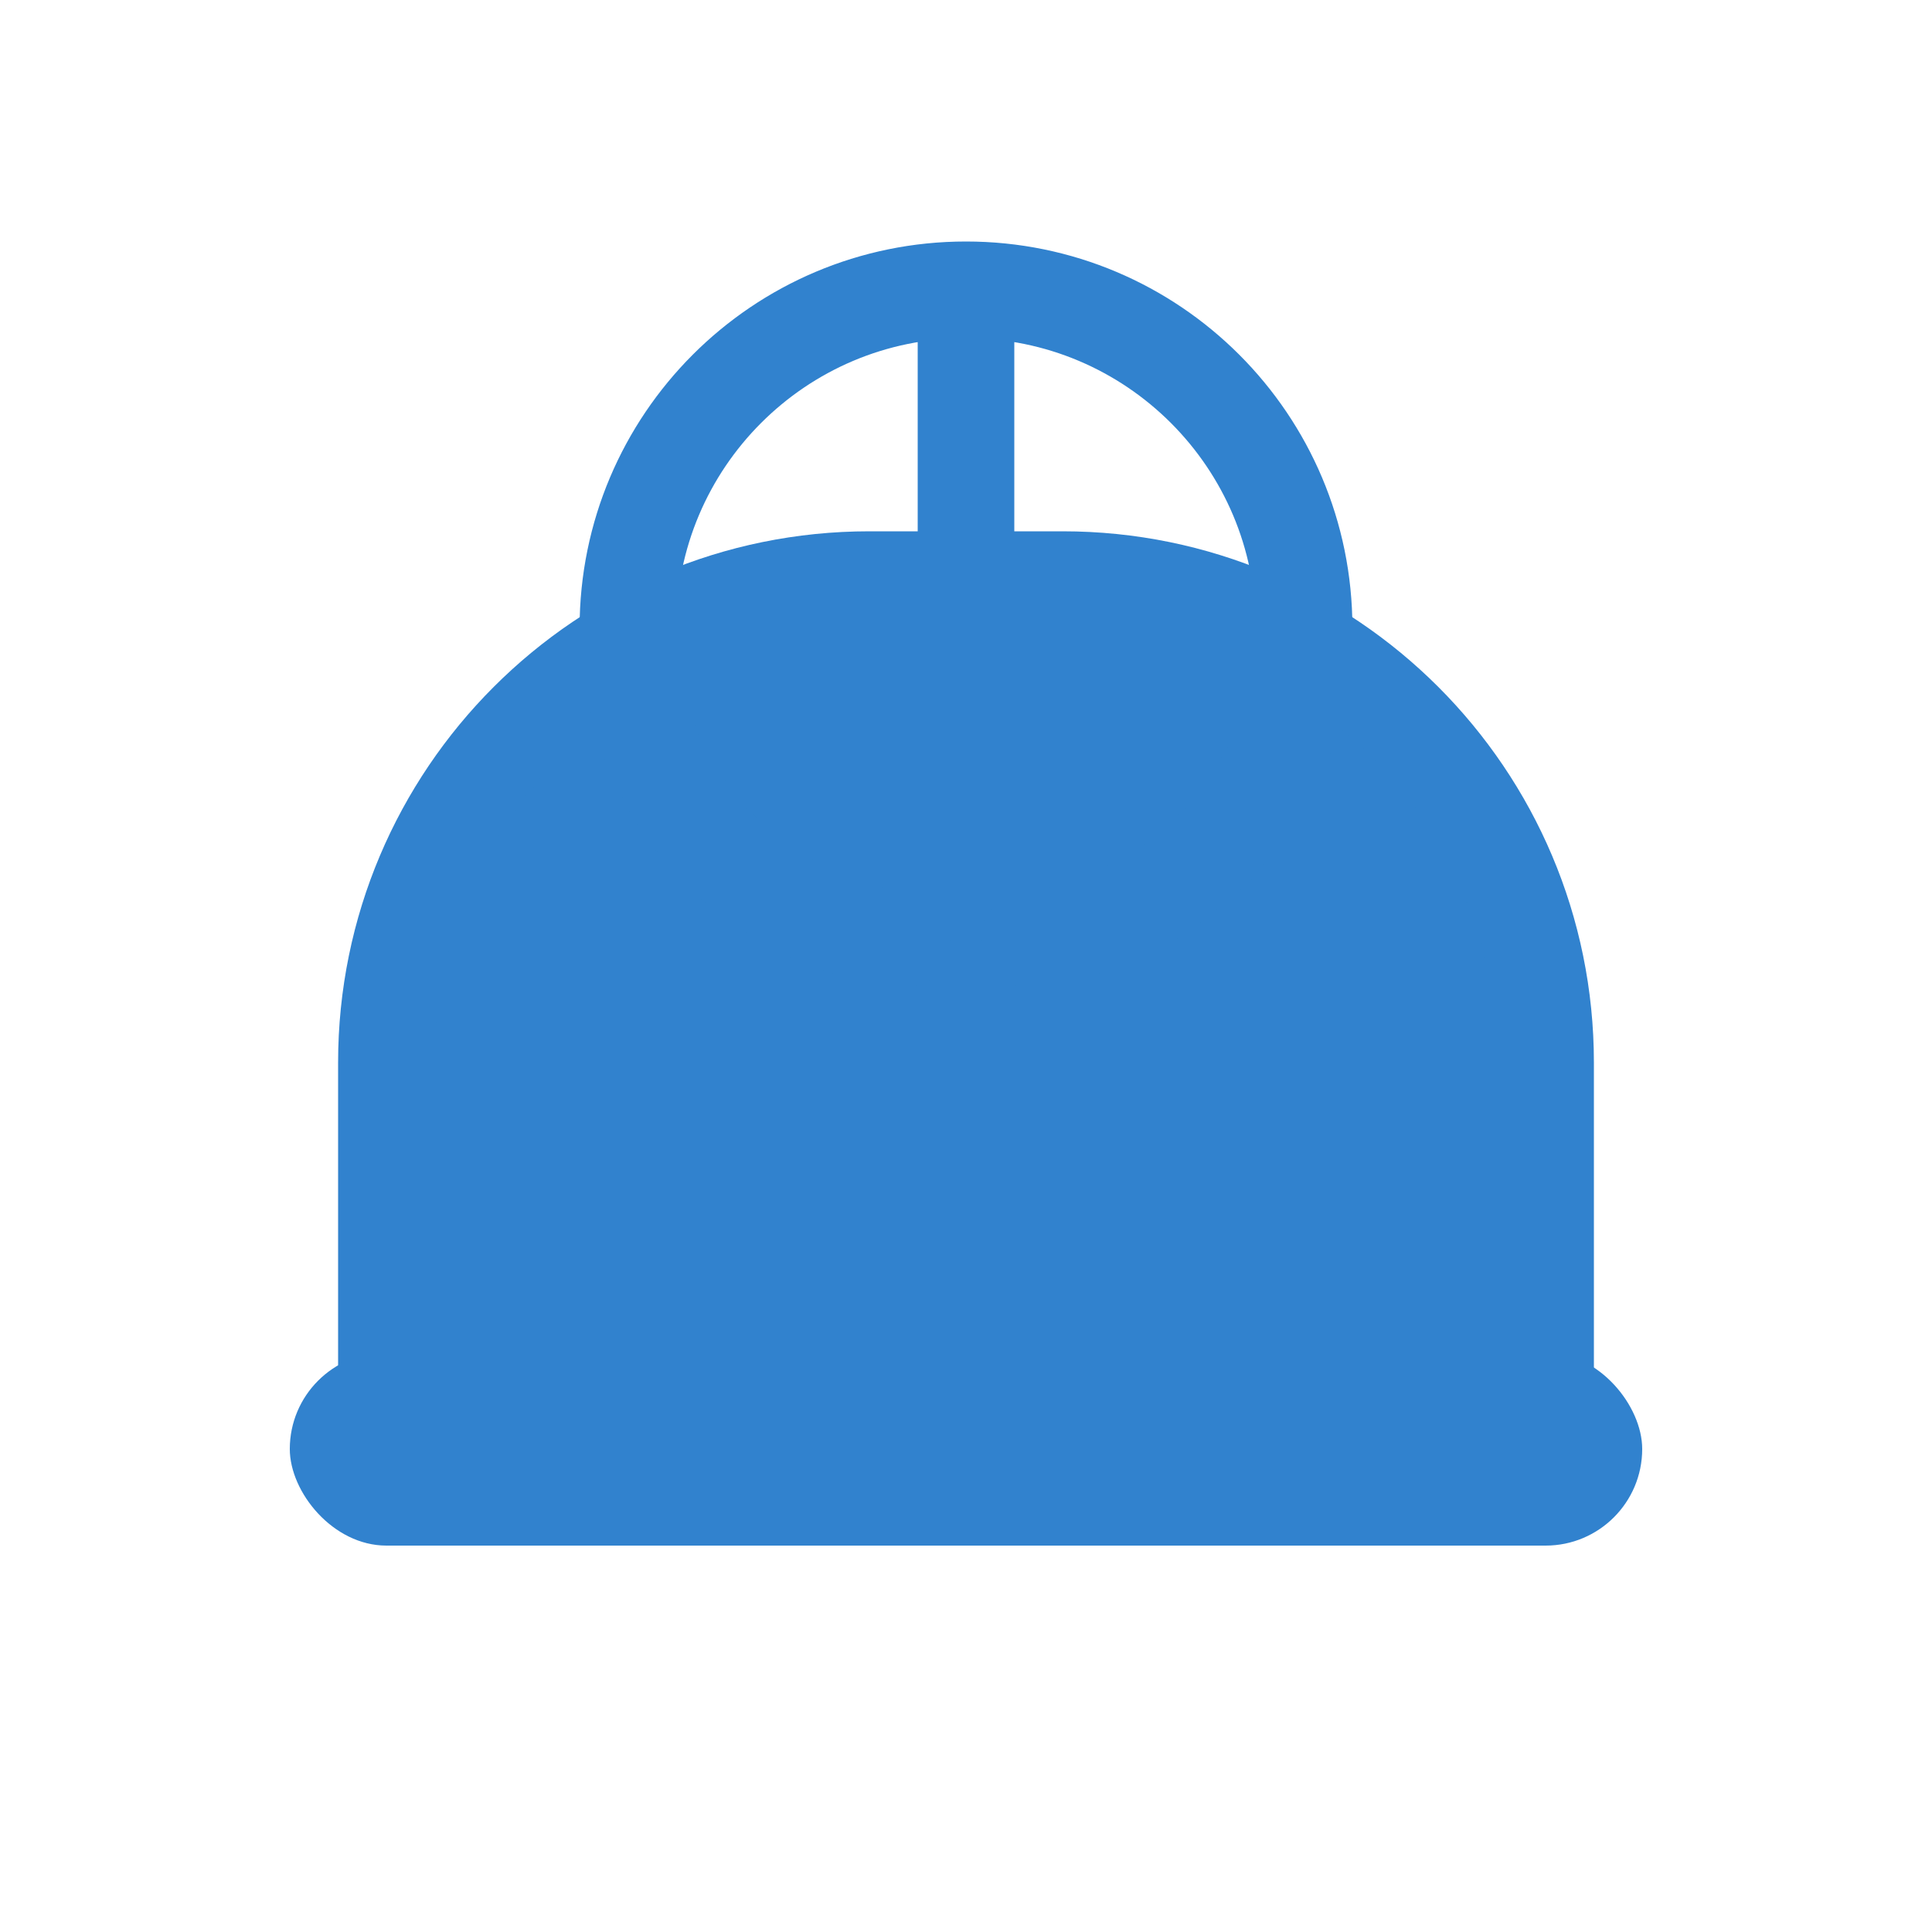 <?xml version="1.0" encoding="UTF-8"?>
<svg width="40" height="40" viewBox="0 0 40 40" fill="none" xmlns="http://www.w3.org/2000/svg">
  <!-- Chef's hat -->
  <path
    d="M8 22C8 16.477 12.477 12 18 12H22C27.523 12 32 16.477 32 22V28H8V22Z"
    fill="#3182CE"
    stroke="#3182CE"
    stroke-width="2"
    stroke-linecap="round"
  />
  <!-- Hat top -->
  <path
    d="M20 6C23.866 6 27 9.134 27 13C27 13.341 26.972 13.675 26.917 14M20 6C16.134 6 13 9.134 13 13C13 13.341 13.028 13.675 13.083 14M20 6V14M26.917 14C26.493 16.835 24.182 19.096 21.319 19.458M13.083 14C13.507 16.835 15.818 19.096 18.681 19.458M26.917 14H13.083"
    stroke="#3182CE"
    stroke-width="2"
    stroke-linecap="round"
  />
  <!-- Base -->
  <rect x="6" y="28" width="28" height="4" rx="2" fill="#3182CE"/>
</svg> 